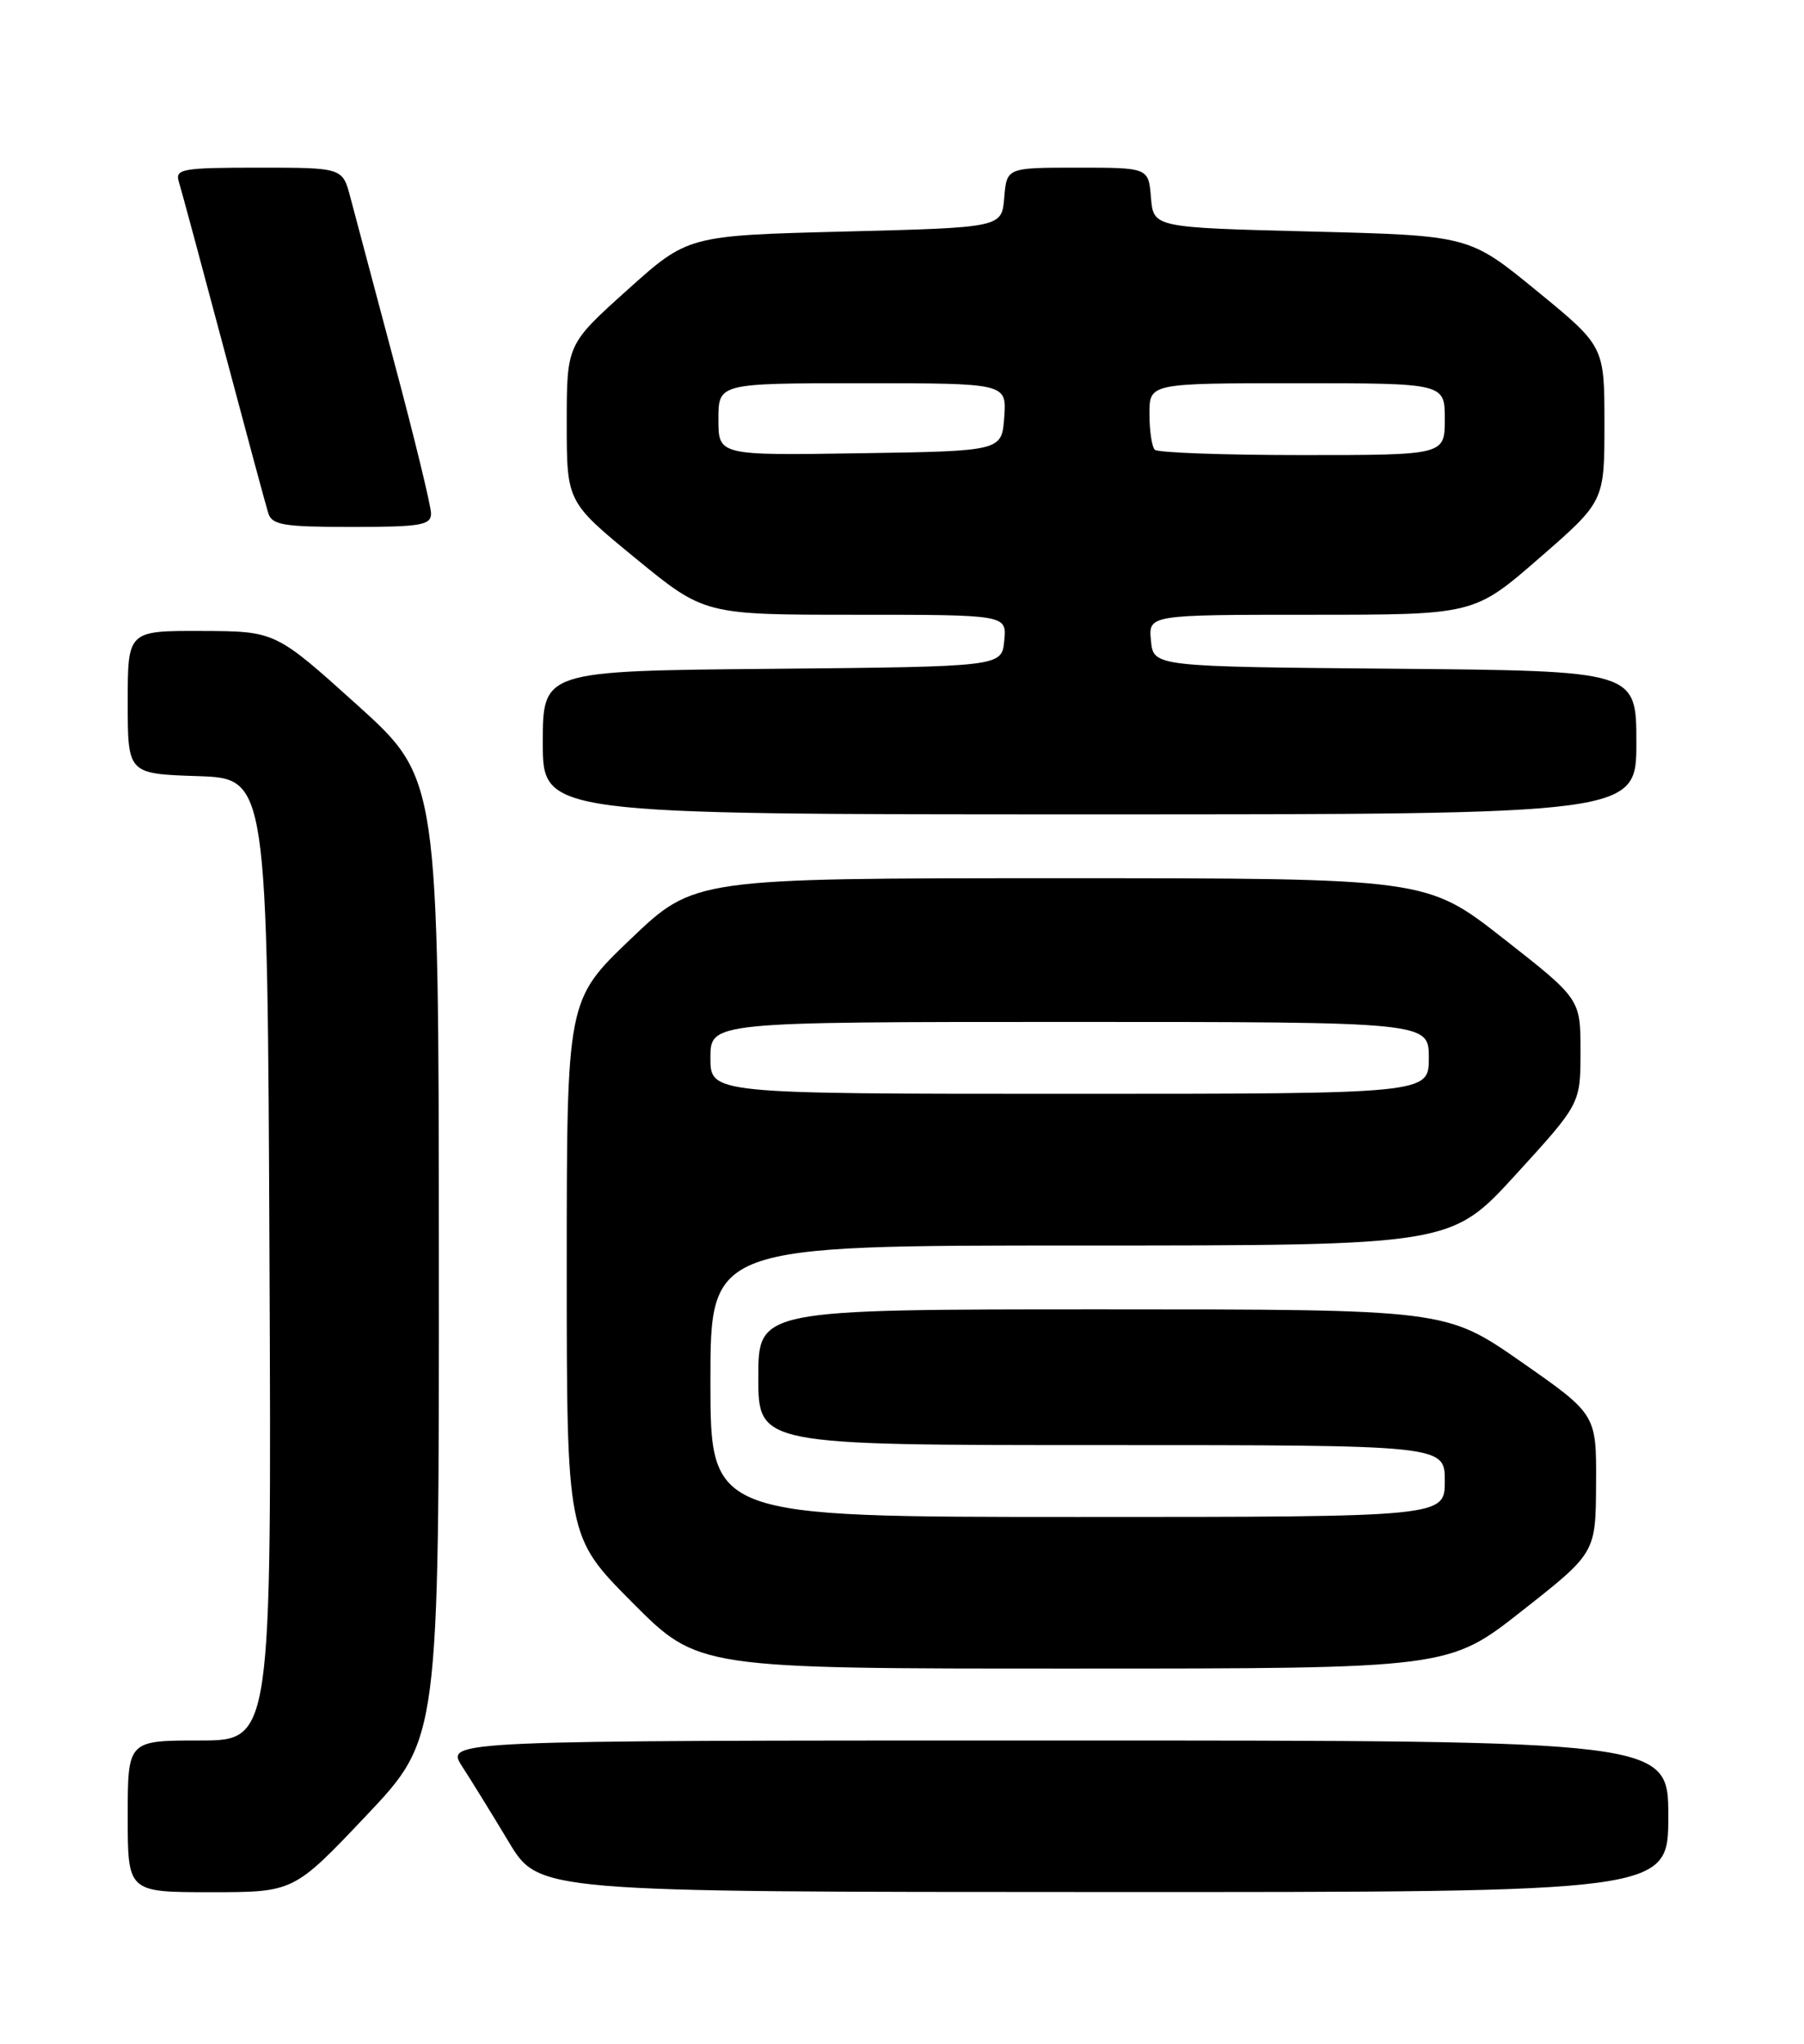 <?xml version="1.0" encoding="UTF-8" standalone="no"?>
<!DOCTYPE svg PUBLIC "-//W3C//DTD SVG 1.1//EN" "http://www.w3.org/Graphics/SVG/1.1/DTD/svg11.dtd" >
<svg xmlns="http://www.w3.org/2000/svg" xmlns:xlink="http://www.w3.org/1999/xlink" version="1.1" viewBox="0 0 226 256">
 <g >
 <path fill="currentColor"
d=" M 45.90 227.39 C 55.00 217.77 55.00 217.77 54.98 157.64 C 54.95 97.50 54.95 97.50 44.73 88.28 C 34.50 79.06 34.50 79.06 25.25 79.03 C 16.00 79.00 16.00 79.00 16.00 87.96 C 16.00 96.92 16.00 96.92 24.75 97.21 C 33.50 97.50 33.50 97.50 33.76 157.75 C 34.02 218.00 34.02 218.00 25.01 218.00 C 16.00 218.00 16.00 218.00 16.00 227.50 C 16.00 237.00 16.00 237.00 26.40 237.00 C 36.80 237.00 36.80 237.00 45.90 227.39 Z  M 209.00 227.50 C 209.00 218.00 209.00 218.00 132.40 218.00 C 55.80 218.00 55.80 218.00 57.90 221.25 C 59.06 223.04 61.69 227.30 63.75 230.73 C 67.50 236.97 67.50 236.97 138.25 236.98 C 209.00 237.00 209.00 237.00 209.00 227.50 Z  M 190.70 201.74 C 199.91 194.50 199.91 194.50 199.95 185.82 C 200.00 177.15 200.00 177.15 190.57 170.57 C 181.14 164.00 181.14 164.00 138.07 164.00 C 95.00 164.00 95.00 164.00 95.00 172.50 C 95.00 181.00 95.00 181.00 138.00 181.00 C 181.00 181.00 181.00 181.00 181.00 185.50 C 181.00 190.00 181.00 190.00 135.00 190.00 C 89.00 190.00 89.00 190.00 89.00 173.00 C 89.00 156.00 89.00 156.00 135.39 156.00 C 181.78 156.00 181.78 156.00 189.89 147.12 C 198.00 138.24 198.00 138.24 198.00 131.68 C 198.00 125.12 198.00 125.12 188.35 117.56 C 178.70 110.00 178.70 110.00 132.84 110.00 C 86.98 110.00 86.98 110.00 78.99 117.63 C 71.00 125.27 71.00 125.27 71.00 158.86 C 71.00 192.46 71.00 192.46 79.23 200.73 C 87.46 209.00 87.46 209.00 134.48 208.99 C 181.50 208.99 181.50 208.99 190.70 201.74 Z  M 205.00 93.01 C 205.00 84.03 205.00 84.03 174.75 83.76 C 144.50 83.50 144.50 83.50 144.19 80.25 C 143.87 77.00 143.87 77.00 164.27 77.00 C 184.67 77.00 184.67 77.00 192.84 69.90 C 201.00 62.80 201.00 62.80 201.00 53.09 C 201.00 43.37 201.00 43.37 192.53 36.44 C 184.06 29.50 184.06 29.50 164.28 29.00 C 144.50 28.50 144.50 28.50 144.19 24.75 C 143.88 21.00 143.88 21.00 135.00 21.00 C 126.12 21.00 126.12 21.00 125.81 24.75 C 125.50 28.50 125.50 28.50 105.84 29.00 C 86.18 29.50 86.18 29.50 78.59 36.32 C 71.00 43.14 71.00 43.14 71.00 53.00 C 71.00 62.86 71.00 62.86 79.62 69.93 C 88.25 77.00 88.25 77.00 107.19 77.00 C 126.13 77.00 126.13 77.00 125.81 80.25 C 125.50 83.50 125.50 83.50 96.75 83.77 C 68.00 84.03 68.00 84.03 68.00 93.02 C 68.00 102.00 68.00 102.00 136.50 102.00 C 205.00 102.00 205.00 102.00 205.00 93.01 Z  M 54.00 64.32 C 54.00 63.40 51.95 54.96 49.44 45.57 C 46.94 36.18 44.44 26.81 43.90 24.75 C 42.92 21.00 42.92 21.00 32.39 21.00 C 22.83 21.00 21.91 21.16 22.40 22.75 C 22.70 23.71 25.22 33.05 28.00 43.50 C 30.78 53.95 33.30 63.29 33.60 64.25 C 34.06 65.76 35.48 66.00 44.07 66.00 C 52.70 66.00 54.00 65.78 54.00 64.32 Z  M 89.00 132.50 C 89.00 128.00 89.00 128.00 134.00 128.00 C 179.00 128.00 179.00 128.00 179.00 132.50 C 179.00 137.00 179.00 137.00 134.00 137.00 C 89.00 137.00 89.00 137.00 89.00 132.50 Z  M 90.00 52.52 C 90.00 48.00 90.00 48.00 108.06 48.00 C 126.11 48.00 126.11 48.00 125.81 52.25 C 125.50 56.50 125.50 56.50 107.75 56.77 C 90.00 57.05 90.00 57.05 90.00 52.52 Z  M 144.67 56.33 C 144.30 55.97 144.00 53.94 144.00 51.83 C 144.00 48.00 144.00 48.00 162.50 48.00 C 181.00 48.00 181.00 48.00 181.00 52.50 C 181.00 57.00 181.00 57.00 163.17 57.00 C 153.36 57.00 145.03 56.70 144.67 56.33 Z "/>
</g>
</svg>